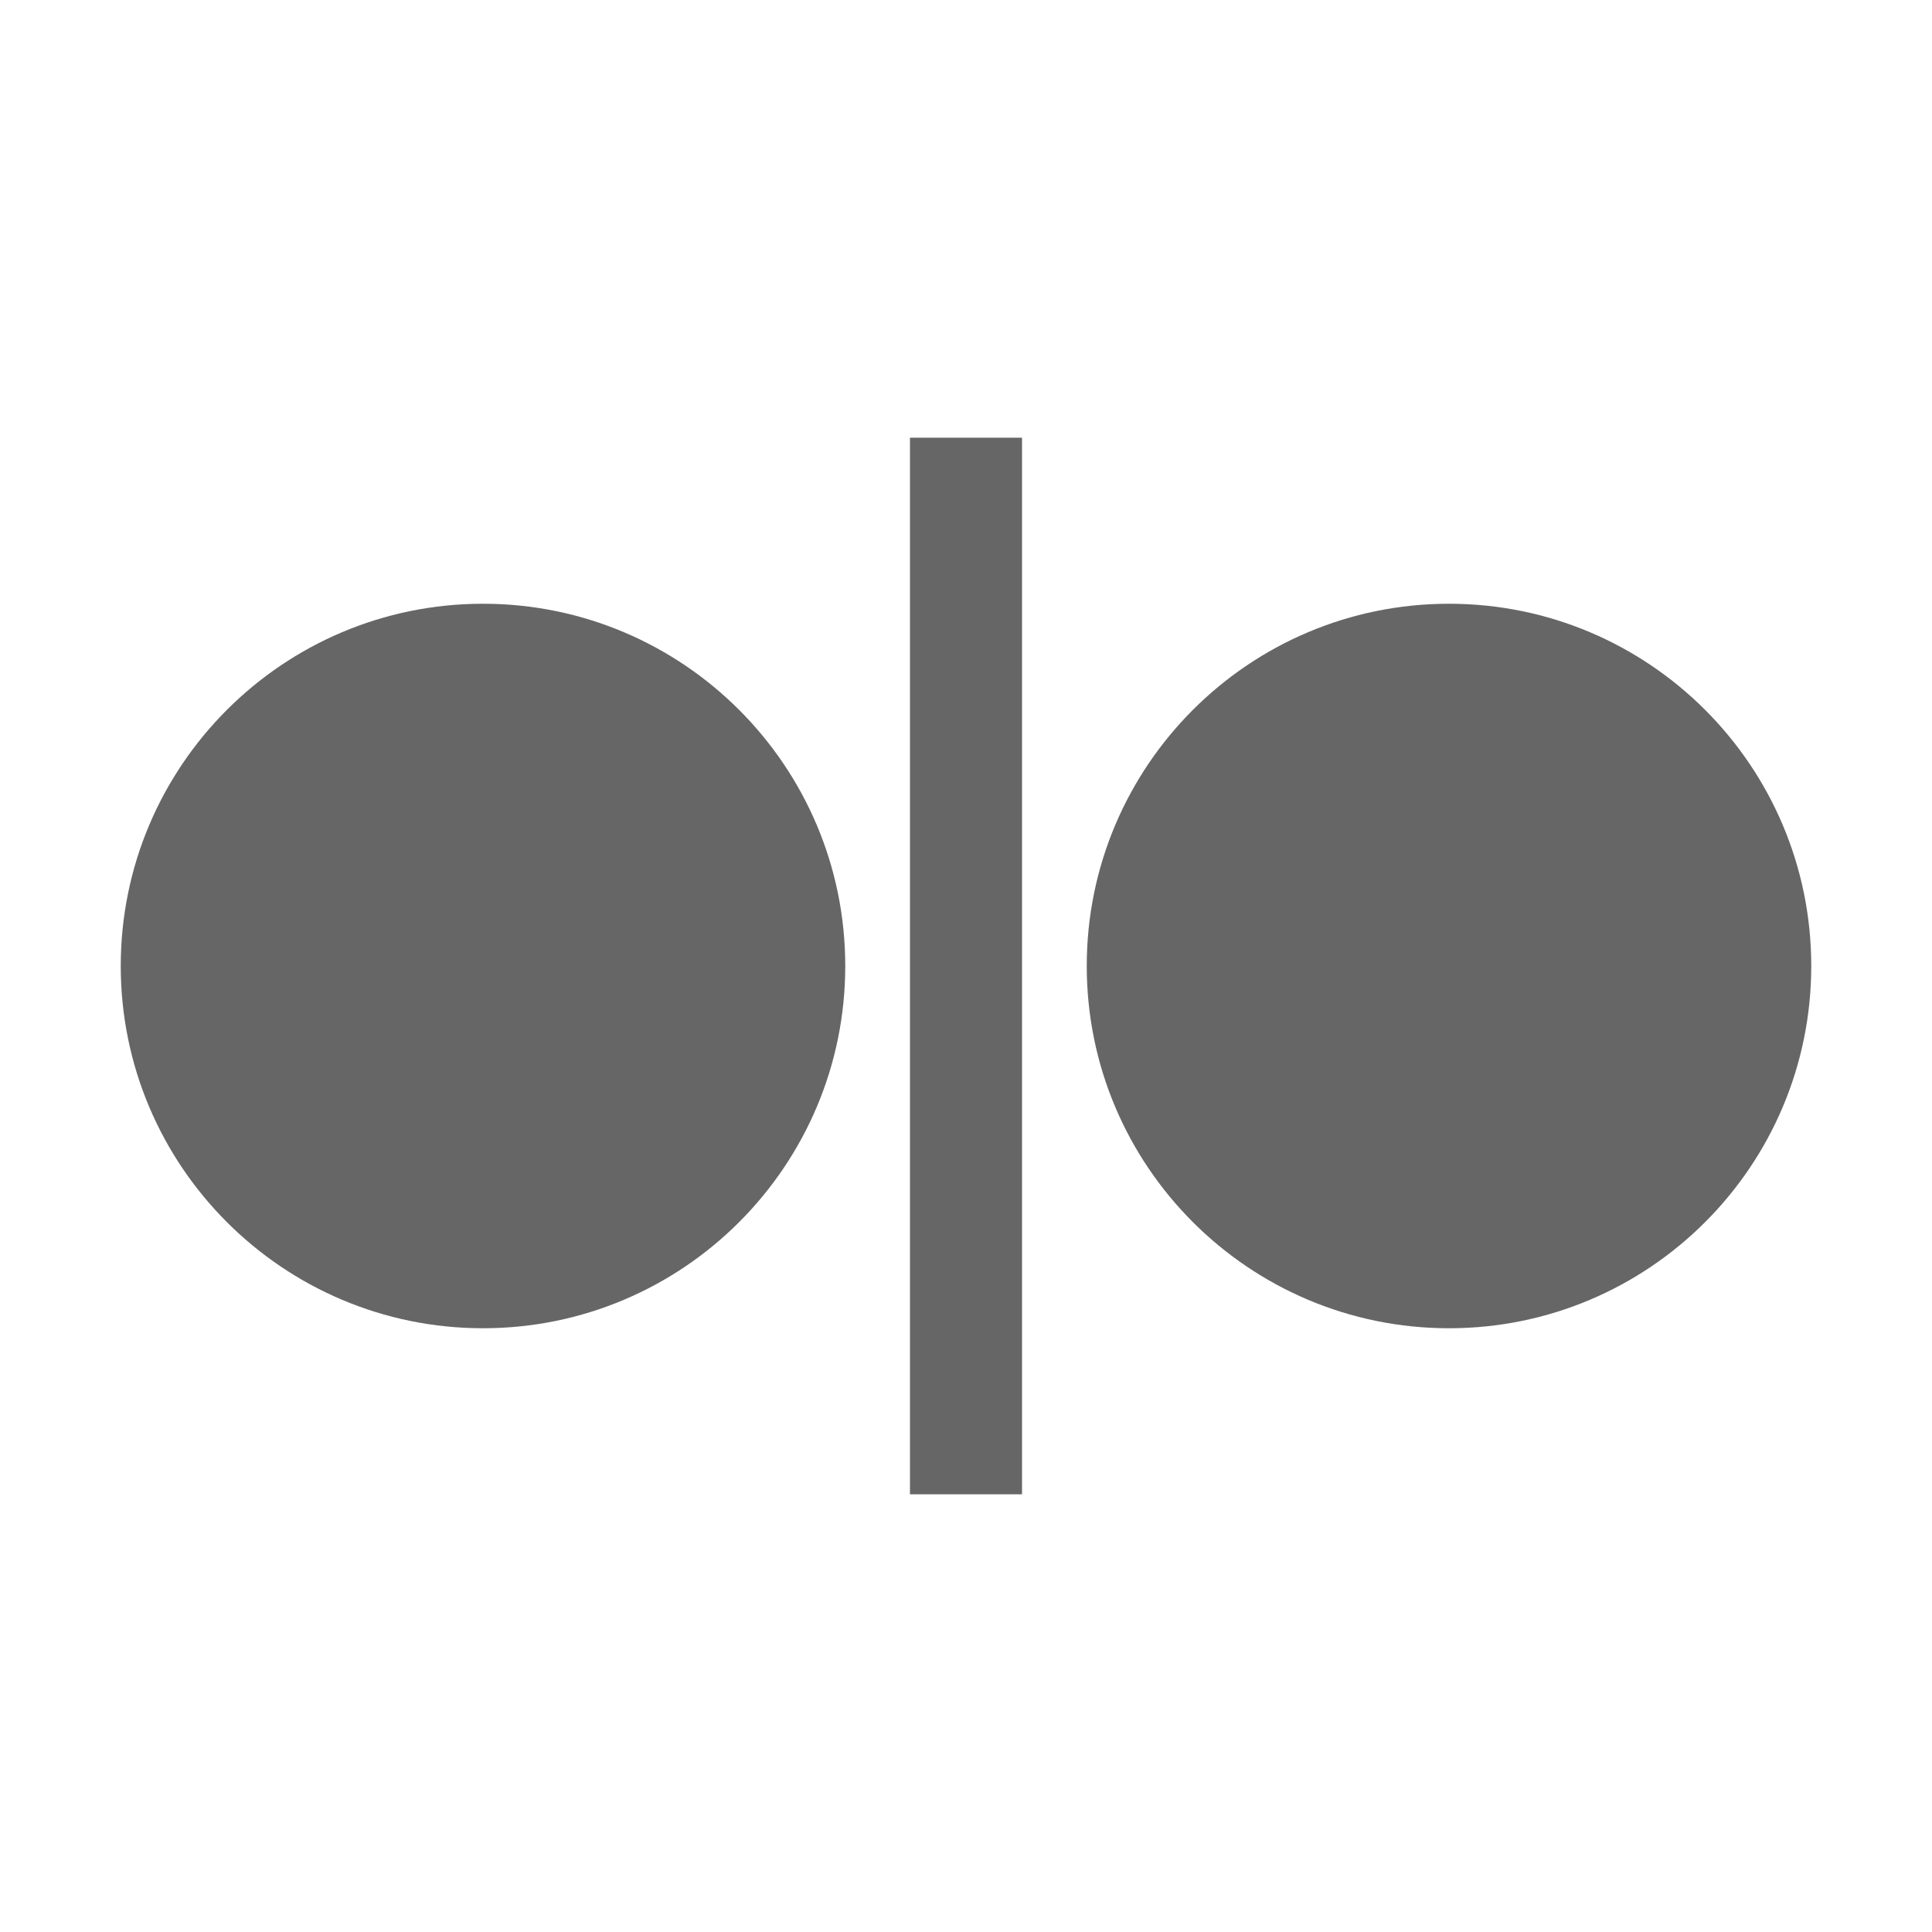 <?xml version="1.0" encoding="utf-8"?>
<!-- Generator: Adobe Illustrator 26.2.1, SVG Export Plug-In . SVG Version: 6.00 Build 0)  -->
<svg version="1.1" id="icon" xmlns="http://www.w3.org/2000/svg" xmlns:xlink="http://www.w3.org/1999/xlink" x="0px" y="0px"
	 viewBox="0 0 1024 1024" enable-background="new 0 0 1024 1024" xml:space="preserve">
<g>
	<path fill="#666666" d="M448,512c0,106-86,192-192,192S64,618,64,512s86-192,192-192S448,406,448,512z M768,320
		c-106,0-192,86-192,192s86,192,192,192s192-86,192-192S874,320,768,320z M541.7,232h-59.4v560h59.4V232z"/>
</g>
</svg>
